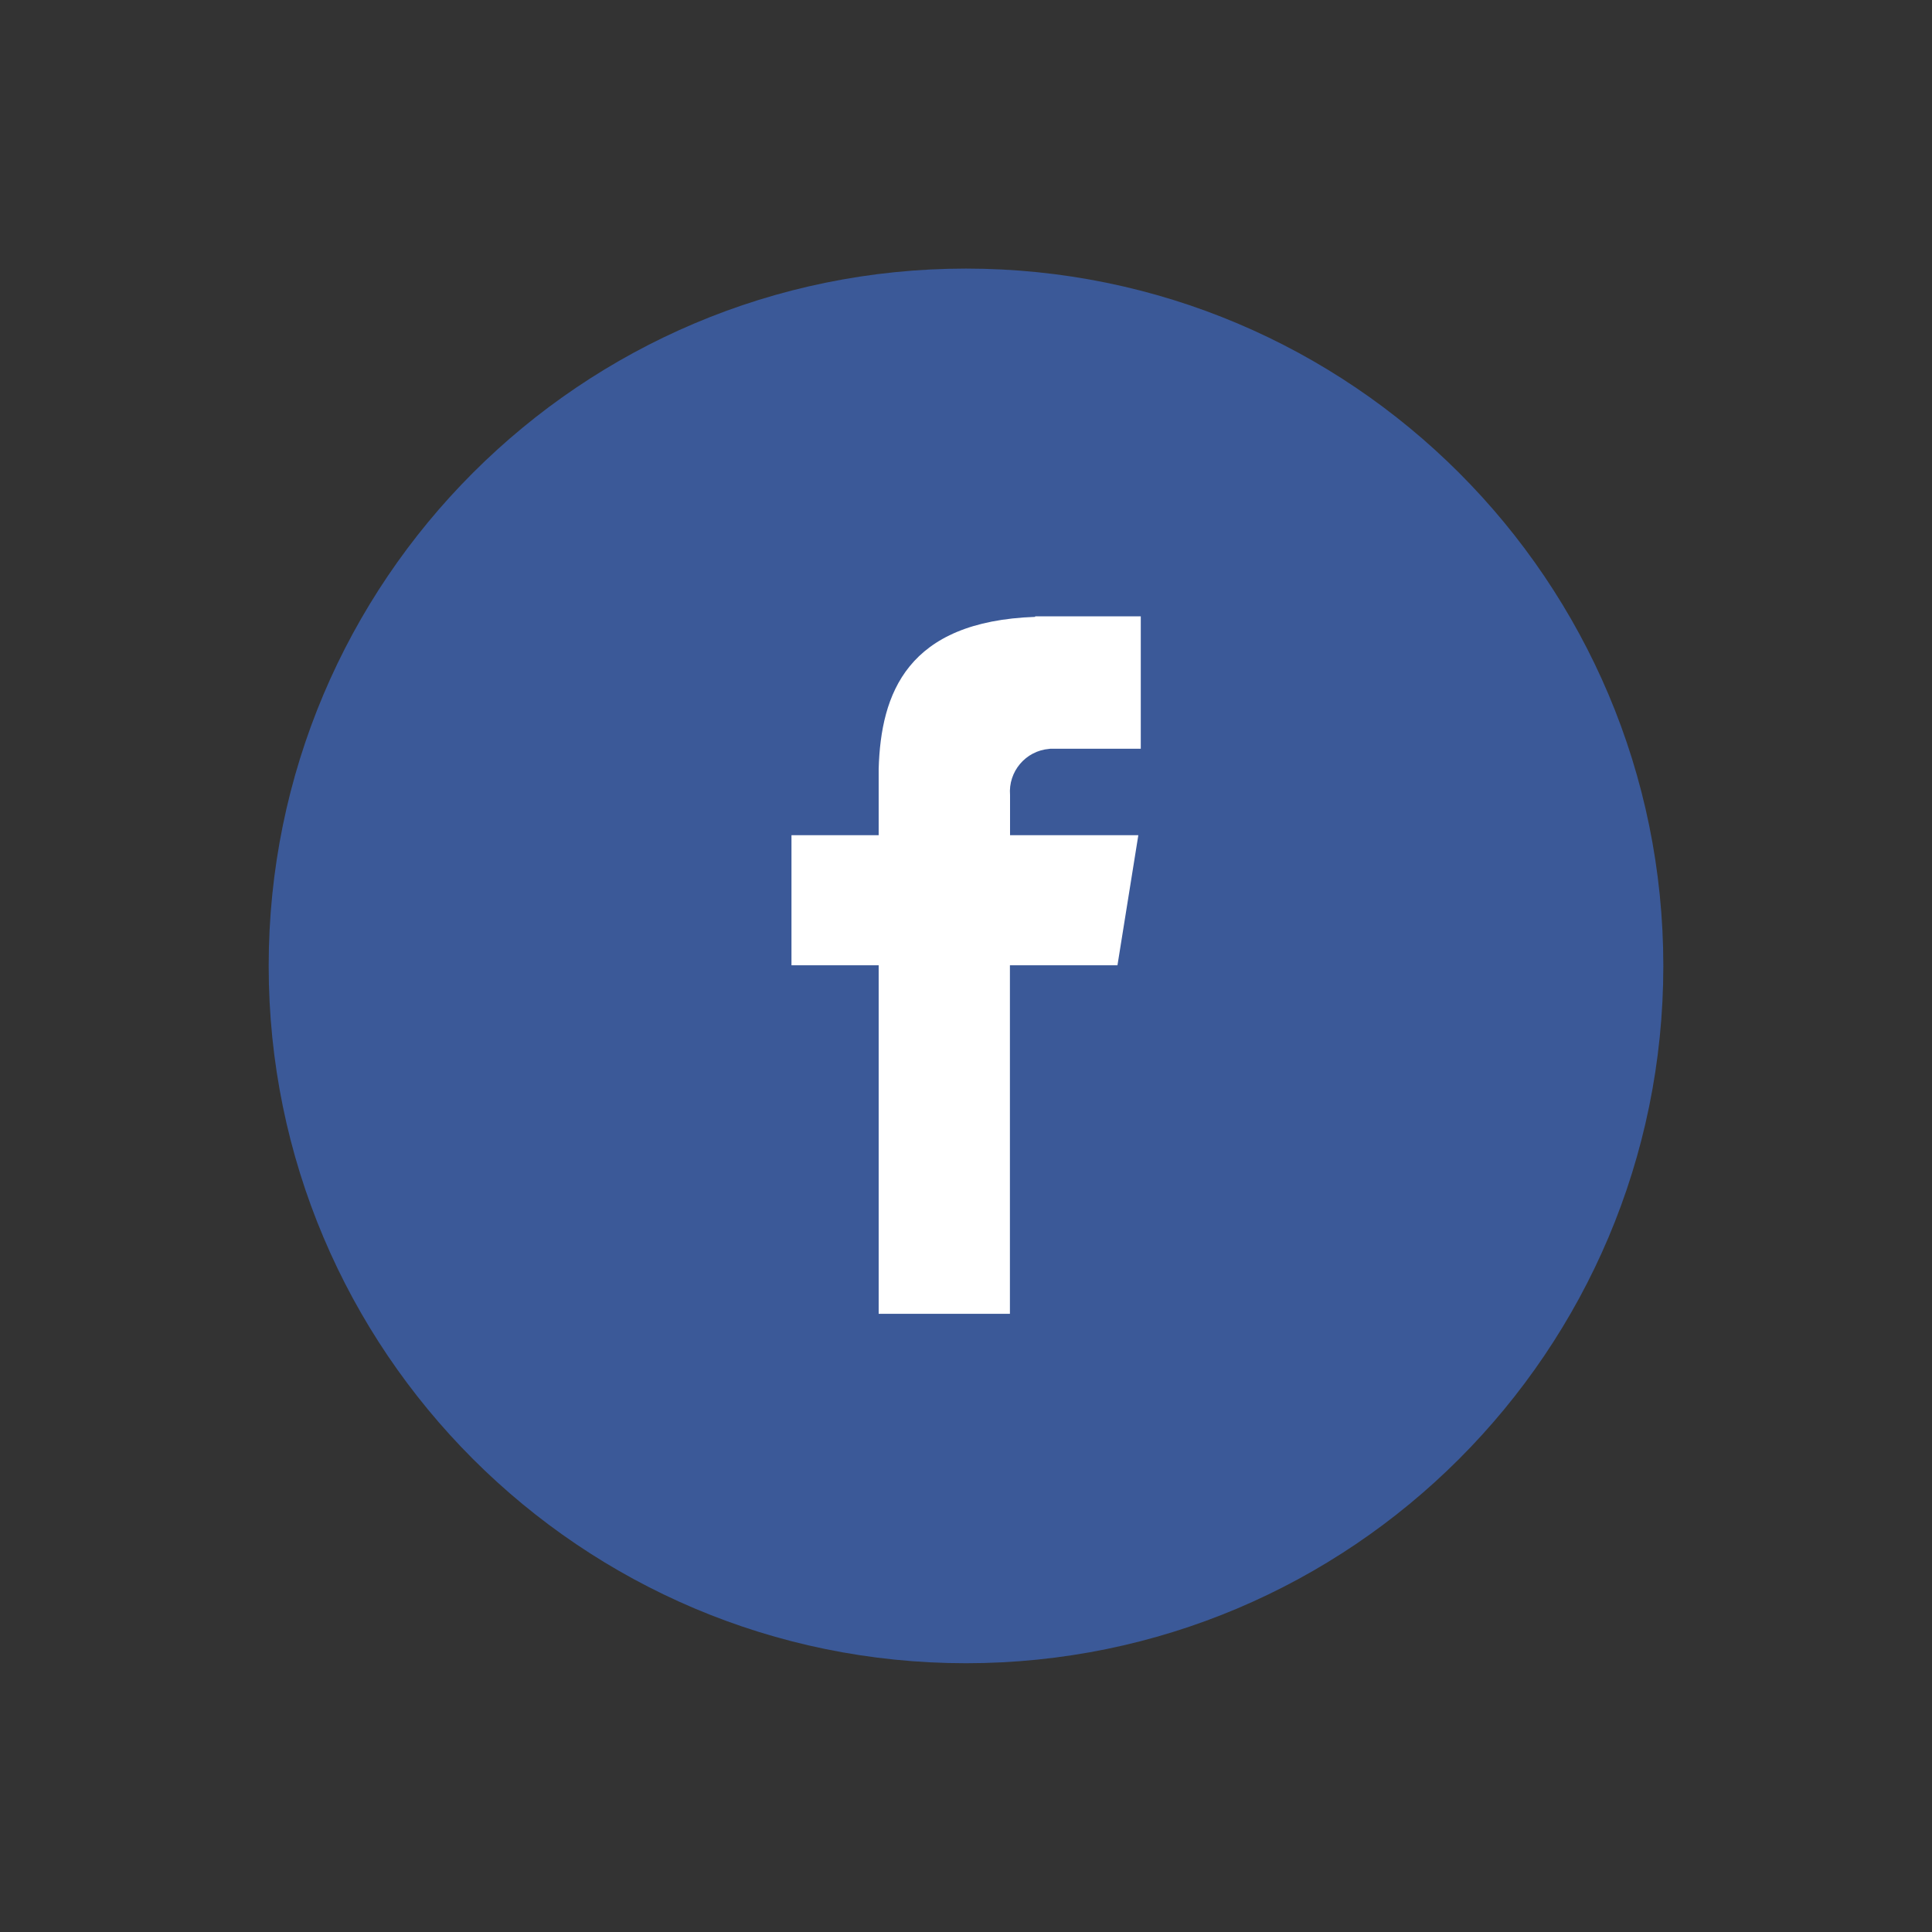 <?xml version="1.0" encoding="utf-8"?>
<!-- Generator: Adobe Illustrator 25.0.0, SVG Export Plug-In . SVG Version: 6.00 Build 0)  -->
<svg version="1.1" id="Layer_1" xmlns="http://www.w3.org/2000/svg" xmlns:xlink="http://www.w3.org/1999/xlink" x="0px" y="0px"
	 viewBox="0 0 150 150" style="enable-background:new 0 0 150 150;" xml:space="preserve">
<rect x="0" y="0" width="150" height="150" fill="#333333" stroke="none"/>
<style type="text/css">
	.st0{fill:#3B5998;}
	.st1{fill:#FFFFFF;}
</style>
<g id="Group_387" transform="translate(-14136.74 3146.793)">
	<path id="Path_1298" class="st0" d="M14211.74-3125.94c29.9,0,54.14,24.24,54.14,54.14c0,29.9-24.24,54.14-54.14,54.14
		c-29.9,0-54.14-24.24-54.14-54.14C14157.6-3101.7,14181.84-3125.94,14211.74-3125.94L14211.74-3125.94z"/>
	<path id="Path_1299" class="st1" d="M14218.33-3088.66h6.98v-10.28h-8.2v0.04c-9.94,0.35-11.98,5.94-12.15,11.8l0,0v5.15h-6.77
		v10.1h6.77v27.06h10.19v-27.06h8.35l1.62-10.1h-9.96v-3.11c-0.15-1.83,1.21-3.44,3.04-3.59
		C14218.24-3088.66,14218.29-3088.66,14218.33-3088.66z"/>
</g>
</svg>
